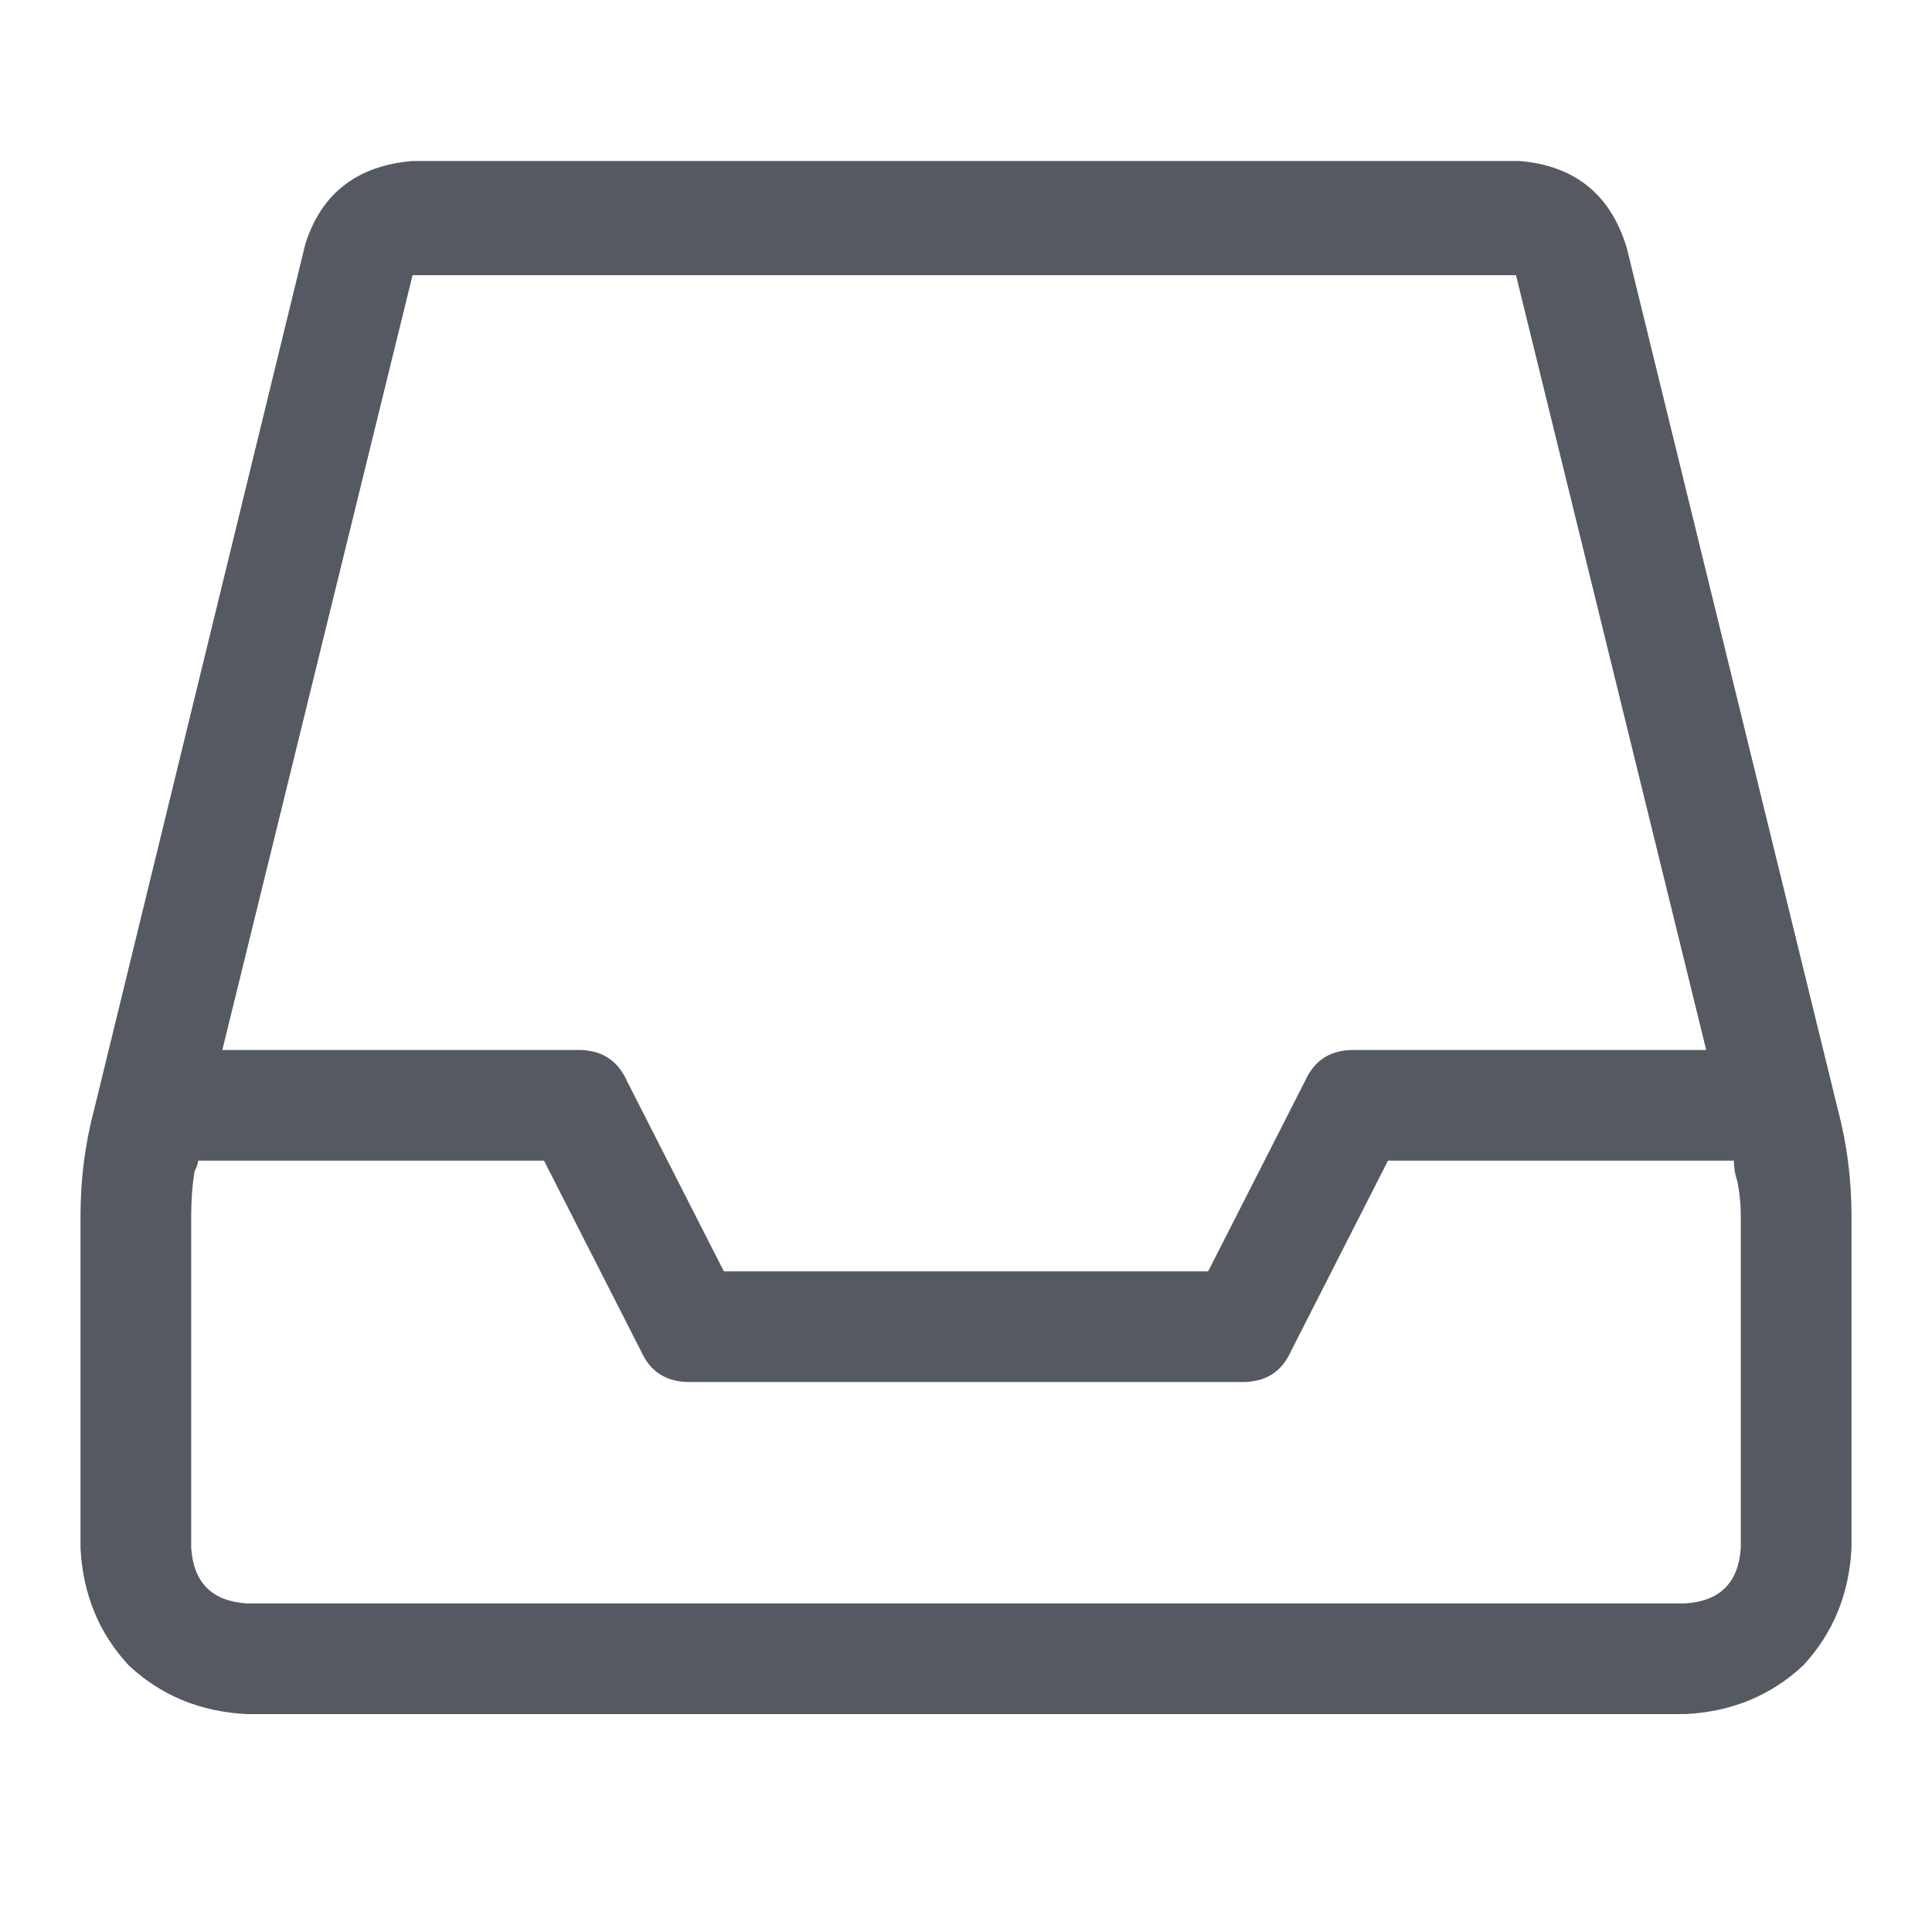 <svg width="24" height="24" viewBox="0 0 24 24" fill="none" xmlns="http://www.w3.org/2000/svg">
<path d="M22.828 13.773L20.207 3.074C20.006 2.415 19.562 2.057 18.875 2H5.125C4.438 2.057 3.993 2.401 3.793 3.031L1.172 13.773C1.057 14.203 1 14.647 1 15.105V19.23C1.029 19.803 1.229 20.29 1.602 20.691C2.003 21.064 2.49 21.264 3.062 21.293H20.938C21.51 21.264 21.997 21.064 22.398 20.691C22.771 20.29 22.971 19.803 23 19.23V15.105C23 14.647 22.943 14.203 22.828 13.773ZM5.125 3.418H18.832L21.195 13.043H16.812C16.526 13.043 16.326 13.172 16.211 13.43L15.008 15.793H8.992L7.789 13.43C7.674 13.172 7.474 13.043 7.188 13.043H2.762L5.125 3.418ZM21.625 19.23C21.596 19.66 21.367 19.889 20.938 19.918H3.062C2.633 19.889 2.404 19.66 2.375 19.23V15.105C2.375 14.905 2.389 14.719 2.418 14.547C2.447 14.49 2.461 14.447 2.461 14.418H6.758L7.961 16.781C8.076 17.039 8.276 17.168 8.562 17.168H15.438C15.724 17.168 15.925 17.039 16.039 16.781L17.242 14.418H21.539C21.539 14.504 21.553 14.59 21.582 14.676C21.611 14.819 21.625 14.962 21.625 15.105V19.23Z" fill="#555A62"/>
</svg>
